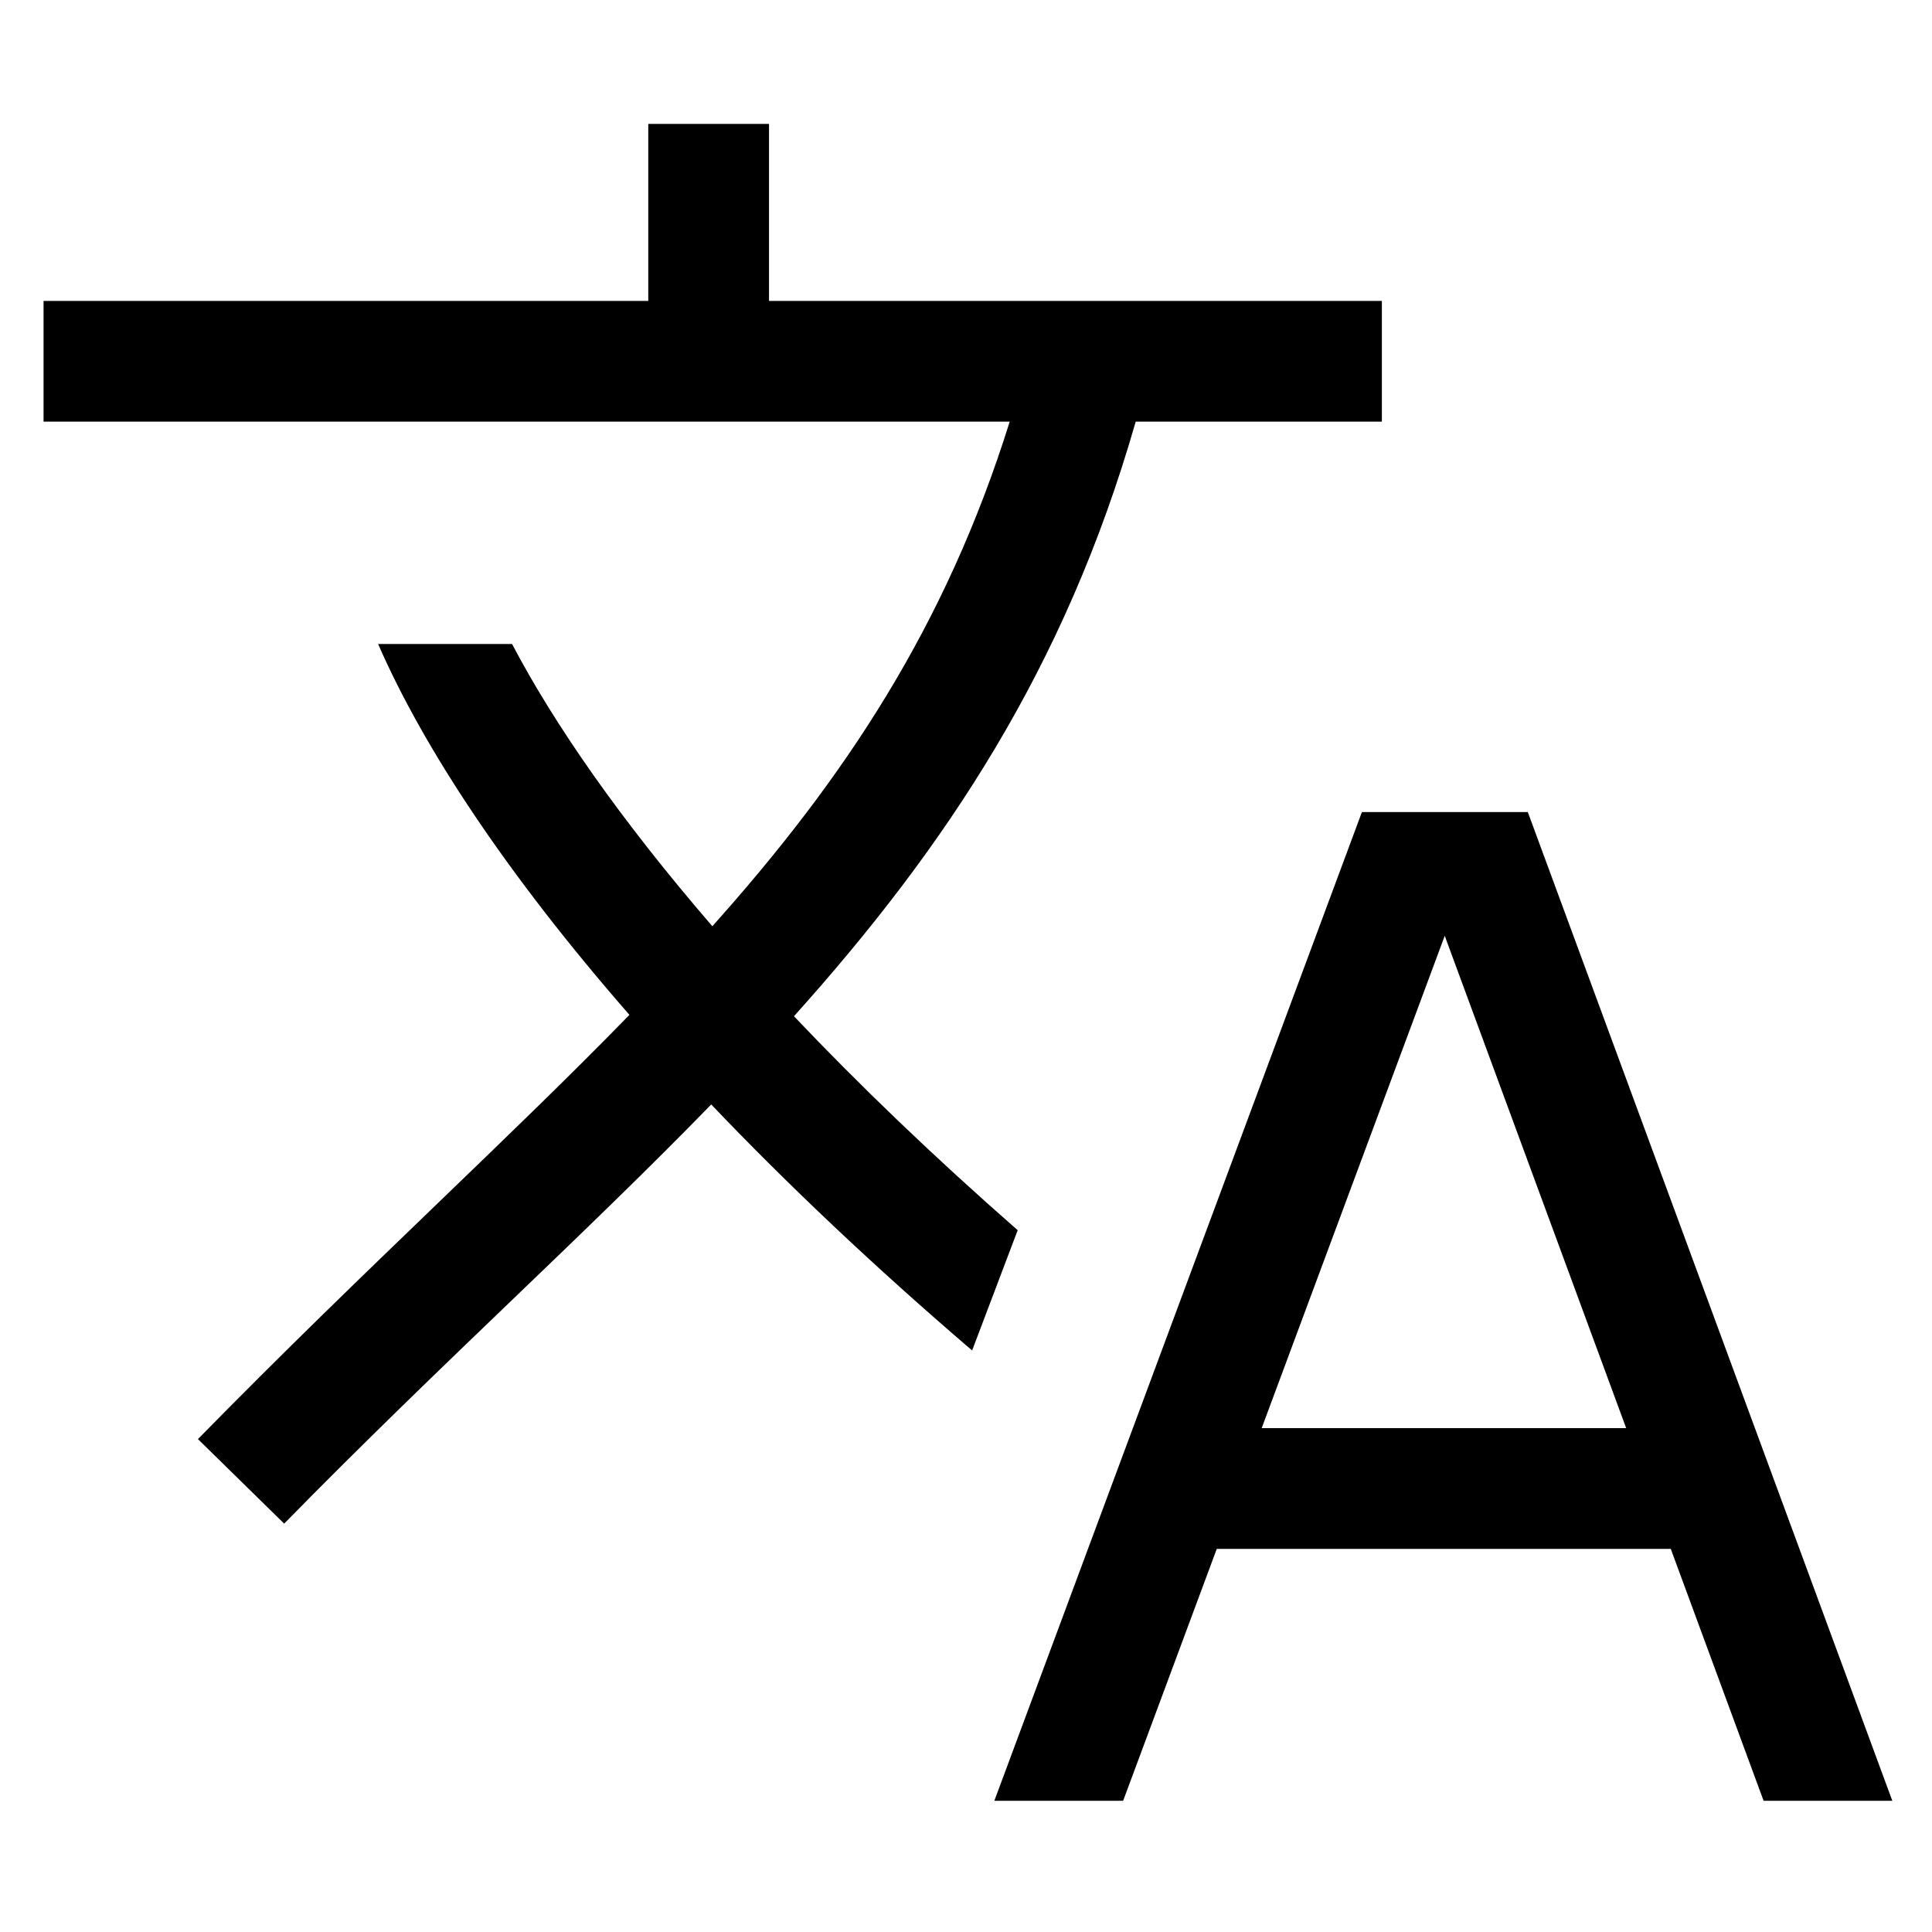 <svg width="24" height="24" viewBox="0 0 24 24" fill="none" xmlns="http://www.w3.org/2000/svg">
<path d="M9.553 1.539V3.738L17.166 3.738V5.238L14.108 5.238C13.231 8.302 11.744 10.529 9.863 12.624C10.669 13.474 11.595 14.365 12.642 15.282L12.076 16.776C10.858 15.733 9.777 14.708 8.835 13.72C8.059 14.518 7.23 15.315 6.36 16.15C5.456 17.018 4.508 17.929 3.53 18.927L2.459 17.877C3.517 16.797 4.514 15.837 5.442 14.943C6.293 14.123 7.087 13.359 7.819 12.607C6.313 10.882 5.267 9.306 4.697 8H6.361C6.884 8.996 7.71 10.187 8.849 11.506C10.491 9.67 11.745 7.788 12.543 5.238L0.541 5.238V3.738L8.053 3.738V1.539H9.553Z" fill="black"/>
<path d="M15.115 19.241L13.952 22.37H12.352L16.918 10.088H18.979L23.507 22.37H21.908L20.755 19.241H15.115ZM20.201 17.741L17.947 11.625L15.673 17.741H20.201Z" fill="black"/>
</svg>
